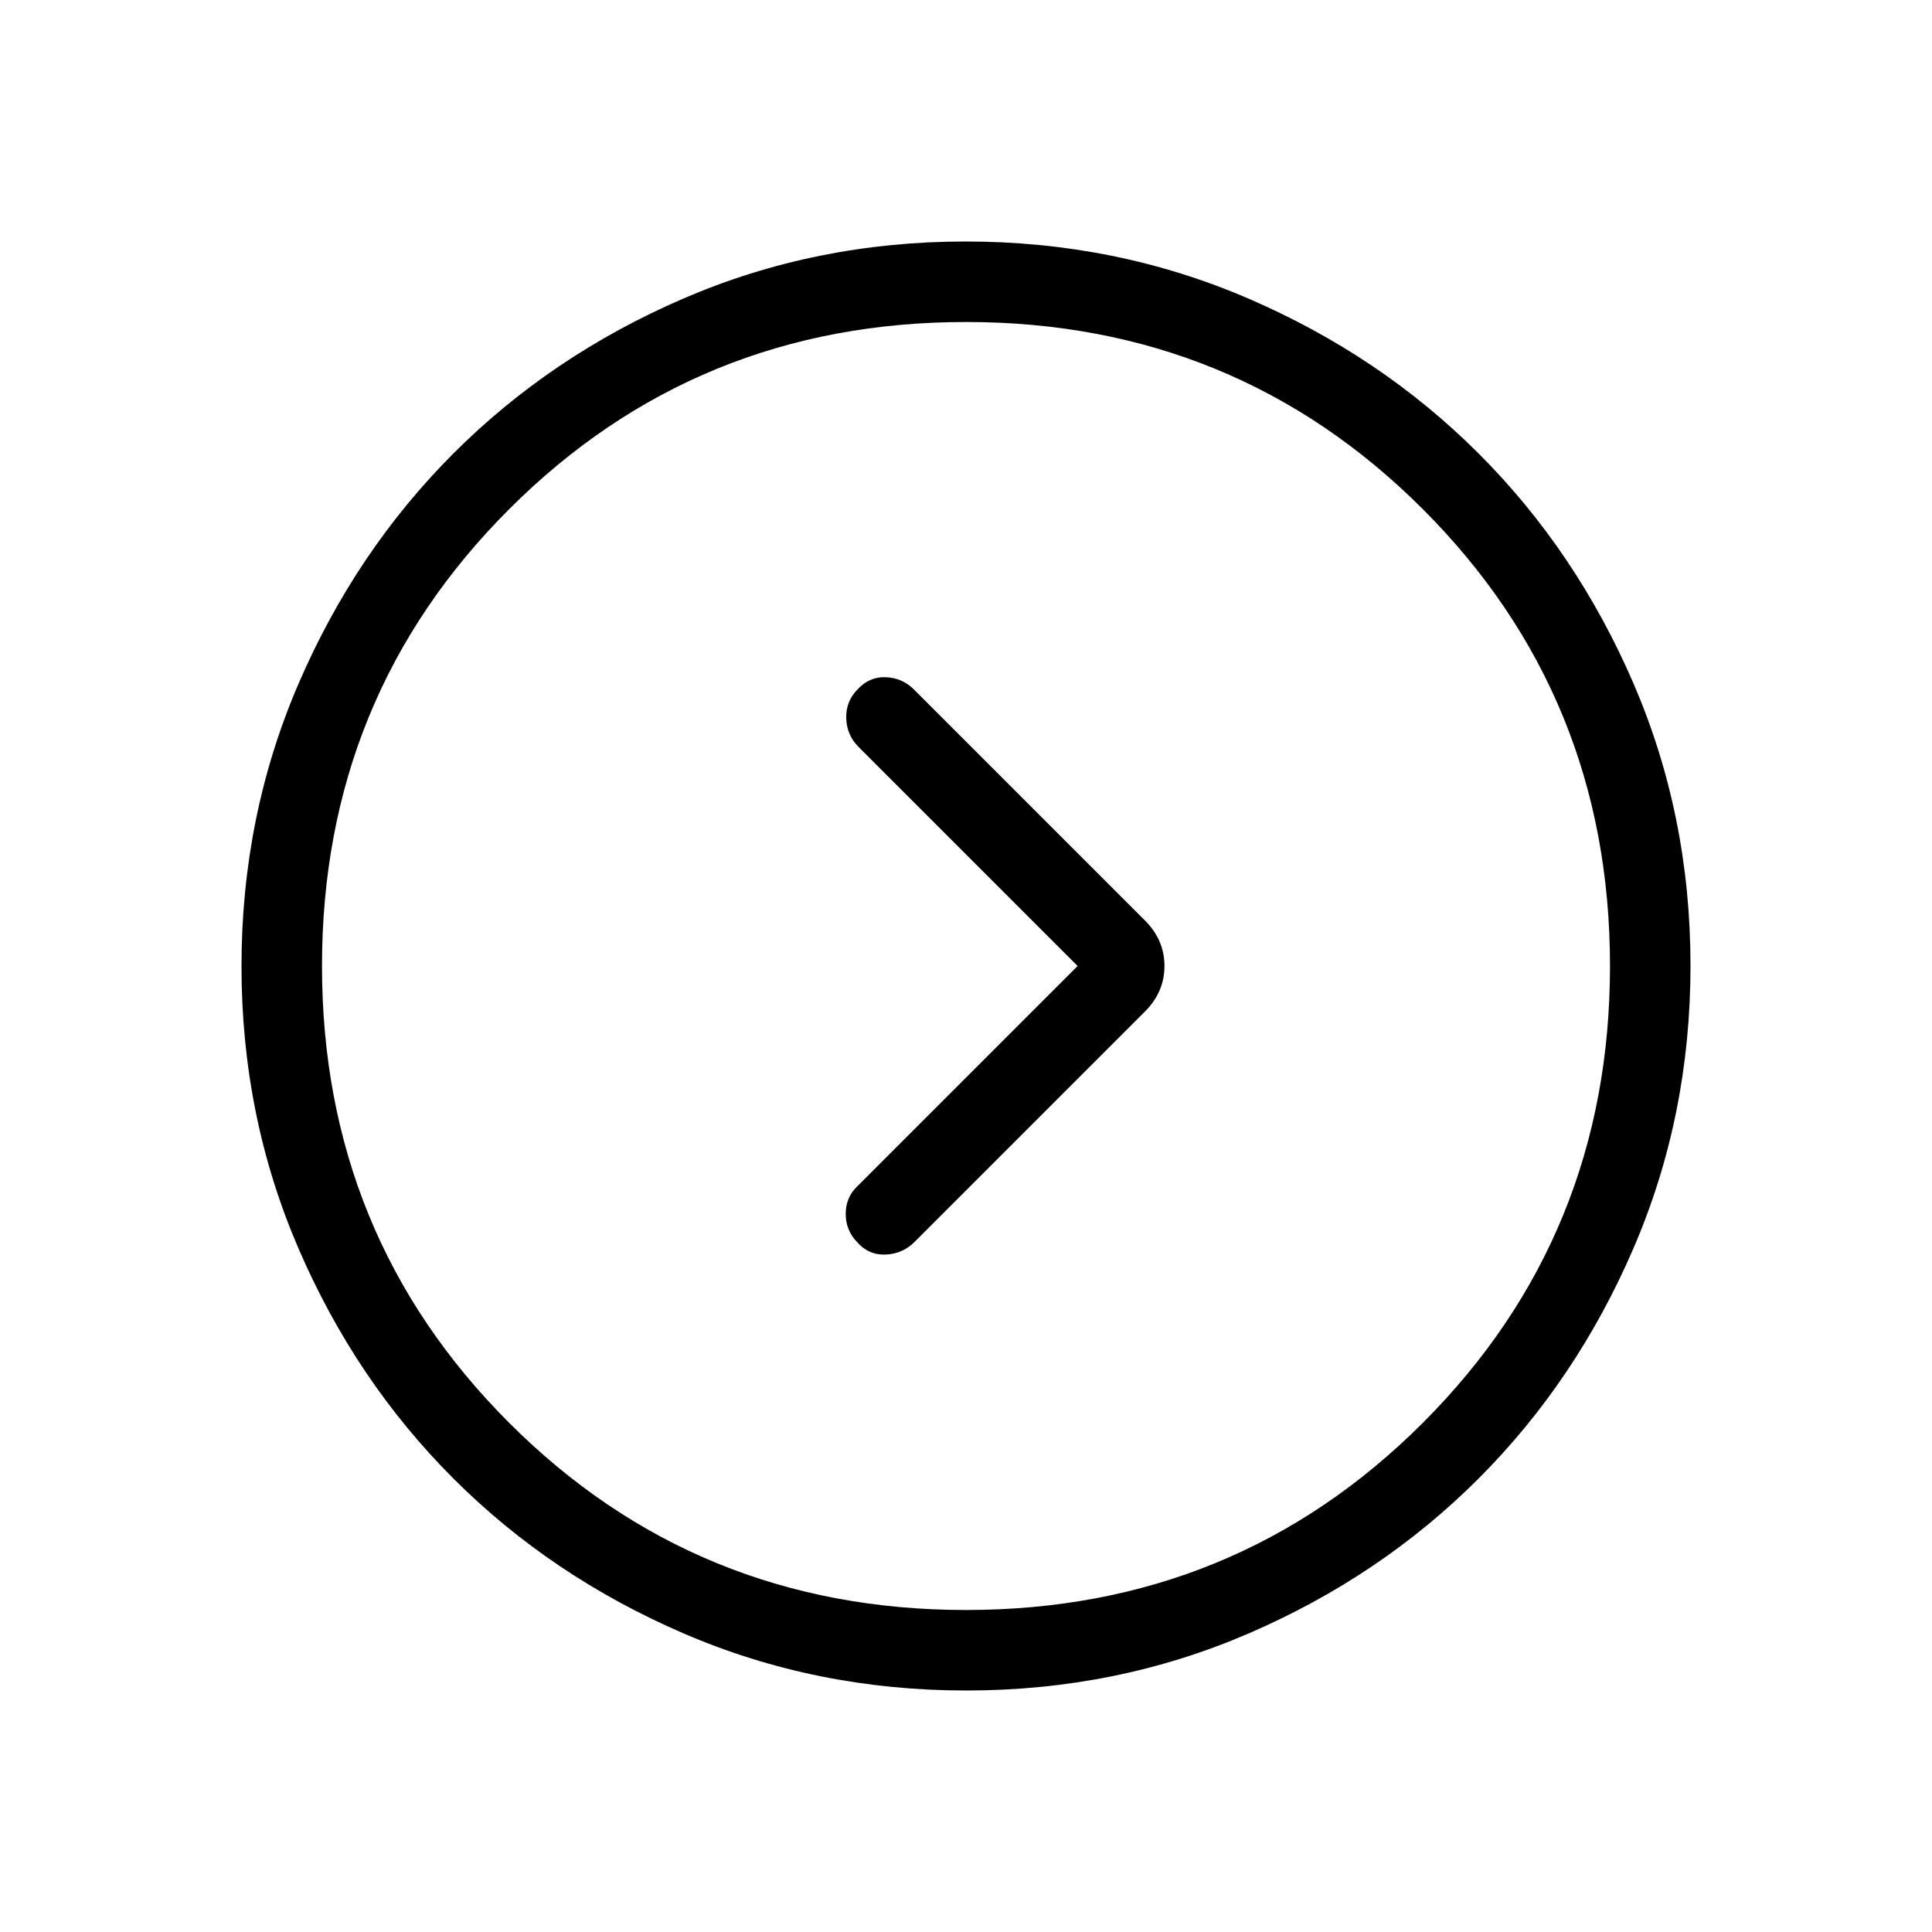 <svg xmlns="http://www.w3.org/2000/svg" height="24" viewBox="0 -960 960 960" width="24"><path d="M535.461-480 425.846-370.385q-5.615 5.423-5.615 13.558t5.615 13.981q5.846 6.615 14.269 6.231 8.424-.385 14.27-6.231l114.538-114.539q9.693-9.692 9.693-22.615 0-12.923-9.693-22.615l-114.769-114.77q-5.846-5.846-14.154-6.115-8.308-.269-14.154 6.346-5.615 5.846-5.346 14.154.269 8.308 6.115 14.154L535.461-480Zm-55.327 360q-74.673 0-140.41-28.339-65.737-28.34-114.365-76.922-48.627-48.582-76.993-114.257Q120-405.194 120-479.866q0-74.673 28.339-140.41 28.34-65.737 76.922-114.365 48.582-48.627 114.257-76.993Q405.194-840 479.866-840q74.673 0 140.41 28.339 65.737 28.34 114.365 76.922 48.627 48.582 76.993 114.257Q840-554.806 840-480.134q0 74.673-28.339 140.41-28.34 65.737-76.922 114.365-48.582 48.627-114.257 76.993Q554.806-120 480.134-120ZM480-160q134 0 227-93t93-227q0-134-93-227t-227-93q-134 0-227 93t-93 227q0 134 93 227t227 93Zm0-320Z"/></svg>